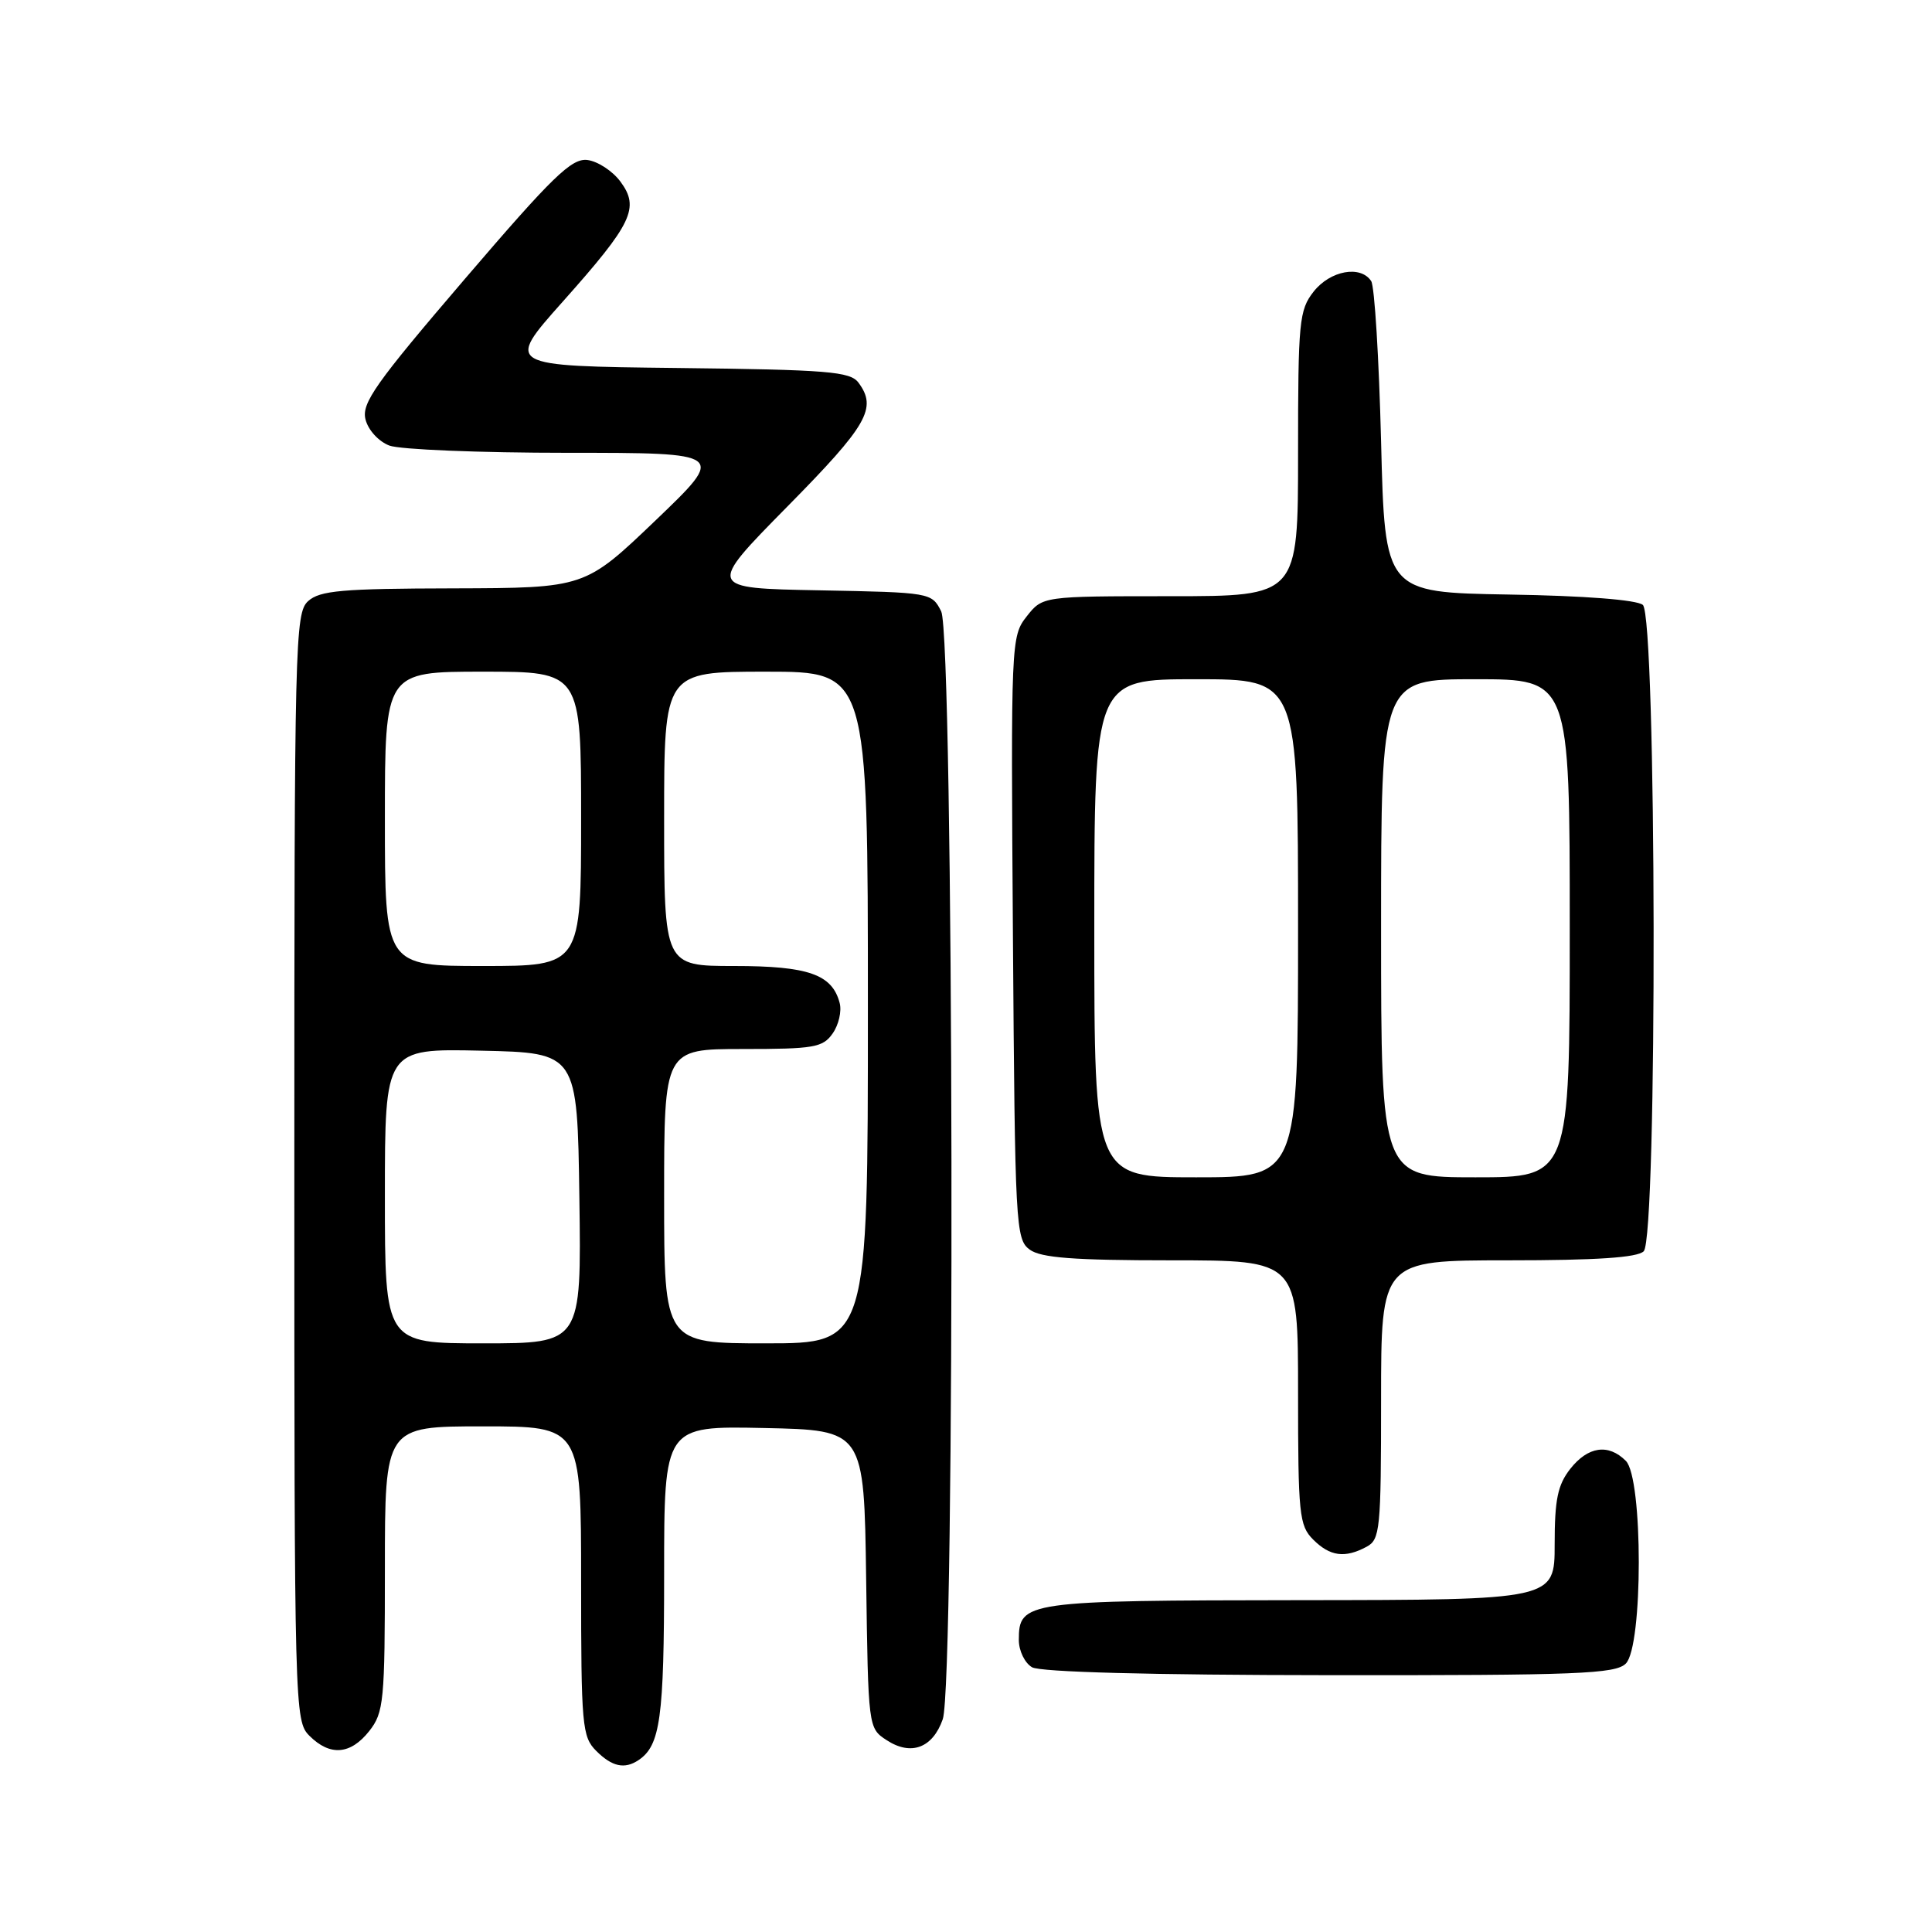 <?xml version="1.0" encoding="UTF-8" standalone="no"?>
<!DOCTYPE svg PUBLIC "-//W3C//DTD SVG 1.1//EN" "http://www.w3.org/Graphics/SVG/1.1/DTD/svg11.dtd" >
<svg xmlns="http://www.w3.org/2000/svg" xmlns:xlink="http://www.w3.org/1999/xlink" version="1.1" viewBox="0 0 256 256">
 <g >
 <path fill="currentColor"
d=" M 84.60 233.23 C 87.50 231.30 88.00 227.64 88.00 208.54 C 88.00 188.94 88.00 188.94 101.25 189.22 C 114.50 189.50 114.50 189.50 114.77 209.24 C 115.04 228.91 115.05 228.99 117.47 230.57 C 120.71 232.70 123.58 231.63 124.92 227.81 C 126.59 223.02 126.39 84.33 124.71 81.00 C 123.45 78.52 123.31 78.50 108.56 78.22 C 93.67 77.94 93.67 77.94 104.33 67.12 C 114.97 56.33 116.26 54.08 113.75 50.70 C 112.65 49.23 109.71 48.99 89.73 48.76 C 66.97 48.50 66.97 48.50 74.54 40.00 C 83.81 29.60 84.79 27.54 82.20 24.05 C 81.16 22.65 79.19 21.37 77.83 21.20 C 75.73 20.95 73.25 23.35 61.57 36.99 C 49.75 50.79 47.89 53.42 48.43 55.57 C 48.78 56.98 50.16 58.49 51.59 59.04 C 52.99 59.57 63.60 60.00 75.17 60.00 C 96.21 60.00 96.21 60.00 86.86 68.96 C 77.50 77.91 77.50 77.91 60.08 77.96 C 45.31 77.99 42.38 78.25 40.83 79.65 C 39.09 81.23 39.00 84.87 39.00 154.65 C 39.00 226.67 39.04 228.04 41.00 230.00 C 43.73 232.73 46.45 232.51 48.93 229.37 C 50.86 226.91 51.00 225.44 51.00 207.87 C 51.00 189.00 51.00 189.00 64.00 189.00 C 77.00 189.00 77.00 189.00 77.00 209.50 C 77.00 228.67 77.13 230.13 79.00 232.00 C 81.10 234.10 82.76 234.46 84.60 233.23 Z  M 215.43 220.43 C 217.72 218.14 217.72 195.86 215.43 193.57 C 213.12 191.26 210.42 191.65 208.07 194.63 C 206.40 196.76 206.00 198.70 206.00 204.63 C 206.00 212.00 206.00 212.00 172.25 212.03 C 135.82 212.07 135.00 212.18 135.00 217.31 C 135.00 218.74 135.79 220.36 136.75 220.92 C 137.85 221.56 152.45 221.95 176.18 221.97 C 209.13 222.00 214.05 221.80 215.43 220.43 Z  M 181.07 204.96 C 182.87 204.00 183.00 202.70 183.00 185.46 C 183.00 167.00 183.00 167.00 199.80 167.00 C 211.53 167.00 216.96 166.64 217.80 165.80 C 219.63 163.97 219.51 81.67 217.68 80.15 C 216.87 79.48 209.97 78.94 199.93 78.78 C 183.50 78.50 183.50 78.50 183.00 58.50 C 182.72 47.50 182.14 37.94 181.69 37.25 C 180.30 35.11 176.27 35.84 174.07 38.63 C 172.14 41.09 172.00 42.56 172.00 60.13 C 172.00 79.00 172.00 79.00 155.07 79.00 C 138.15 79.00 138.15 79.00 136.04 81.68 C 133.97 84.31 133.94 84.99 134.22 124.26 C 134.49 162.43 134.58 164.22 136.44 165.58 C 137.93 166.67 142.26 167.00 155.19 167.00 C 172.00 167.00 172.00 167.00 172.00 184.50 C 172.00 200.67 172.15 202.15 174.00 204.00 C 176.23 206.23 178.20 206.50 181.07 204.96 Z  M 51.00 158.47 C 51.00 138.94 51.00 138.94 63.75 139.22 C 76.50 139.50 76.50 139.50 76.77 158.75 C 77.04 178.00 77.04 178.00 64.02 178.00 C 51.00 178.00 51.00 178.00 51.00 158.47 Z  M 88.00 158.50 C 88.00 139.00 88.00 139.00 98.44 139.00 C 107.86 139.00 109.03 138.80 110.33 136.94 C 111.13 135.80 111.55 133.99 111.26 132.90 C 110.27 129.11 107.11 128.00 97.28 128.00 C 88.00 128.00 88.00 128.00 88.00 108.50 C 88.00 89.00 88.00 89.00 101.50 89.00 C 115.00 89.00 115.00 89.00 115.00 133.50 C 115.00 178.00 115.00 178.00 101.50 178.00 C 88.00 178.00 88.00 178.00 88.00 158.50 Z  M 51.00 108.50 C 51.00 89.00 51.00 89.00 64.00 89.00 C 77.00 89.00 77.00 89.00 77.00 108.50 C 77.00 128.00 77.00 128.00 64.00 128.00 C 51.00 128.00 51.00 128.00 51.00 108.50 Z  M 145.00 123.00 C 145.00 90.00 145.00 90.00 158.50 90.00 C 172.00 90.00 172.00 90.00 172.00 123.00 C 172.00 156.00 172.00 156.00 158.50 156.00 C 145.00 156.00 145.00 156.00 145.00 123.00 Z  M 183.00 123.00 C 183.00 90.00 183.00 90.00 195.50 90.00 C 208.00 90.00 208.00 90.00 208.00 123.00 C 208.00 156.00 208.00 156.00 195.50 156.00 C 183.00 156.00 183.00 156.00 183.00 123.00 Z "/>
</g>
</svg>